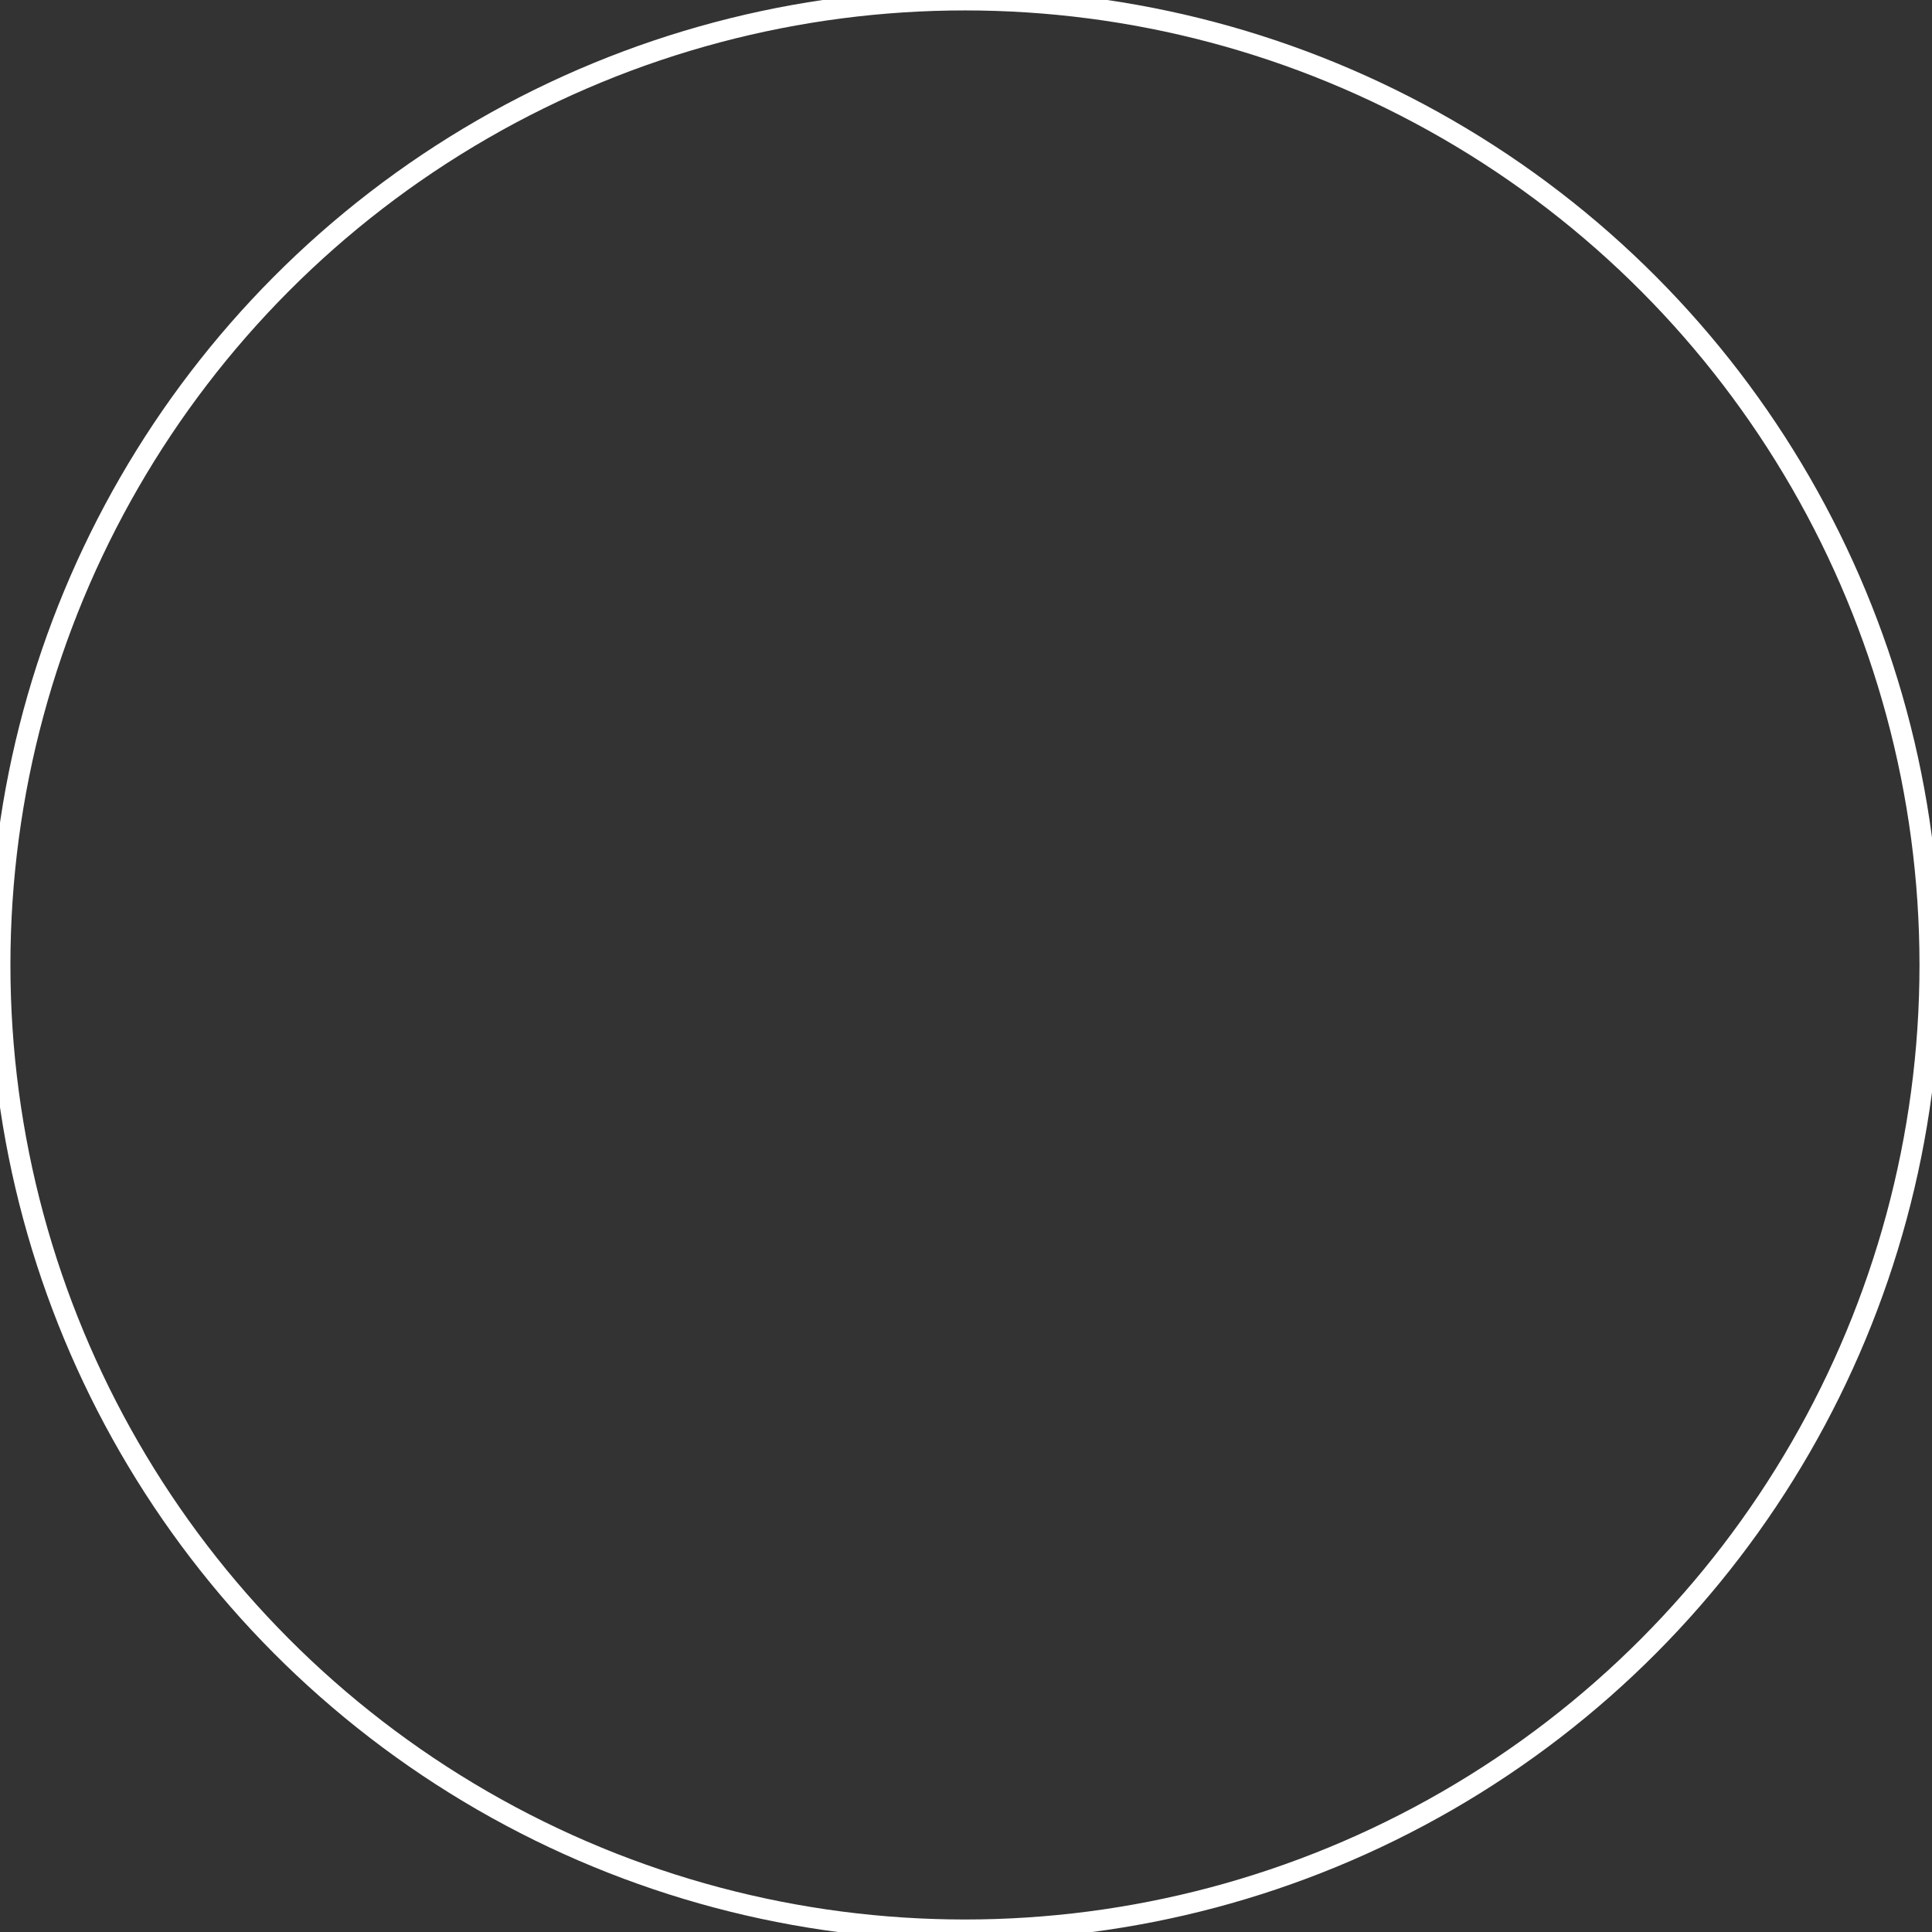 <?xml version="1.0" encoding="utf-8"?>
<!-- Generator: Adobe Illustrator 18.0.0, SVG Export Plug-In . SVG Version: 6.00 Build 0)  -->
<!DOCTYPE svg PUBLIC "-//W3C//DTD SVG 1.1//EN" "http://www.w3.org/Graphics/SVG/1.1/DTD/svg11.dtd">
<svg version="1.1" id="Layer_1" xmlns="http://www.w3.org/2000/svg" xmlns:xlink="http://www.w3.org/1999/xlink" x="0px" y="0px"
	 viewBox="0 0 92.7 92.7" enable-background="new 0 0 92.7 92.7" xml:space="preserve">
<rect x="0" y="0" width="92.7" height="92.7" fill="#333333" stroke="none"/>
<circle fill="none" stroke="#FFFFFF" stroke-linecap="square" stroke-miterlimit="10" cx="46.3" cy="46.3" r="46.3"/>
</svg>
